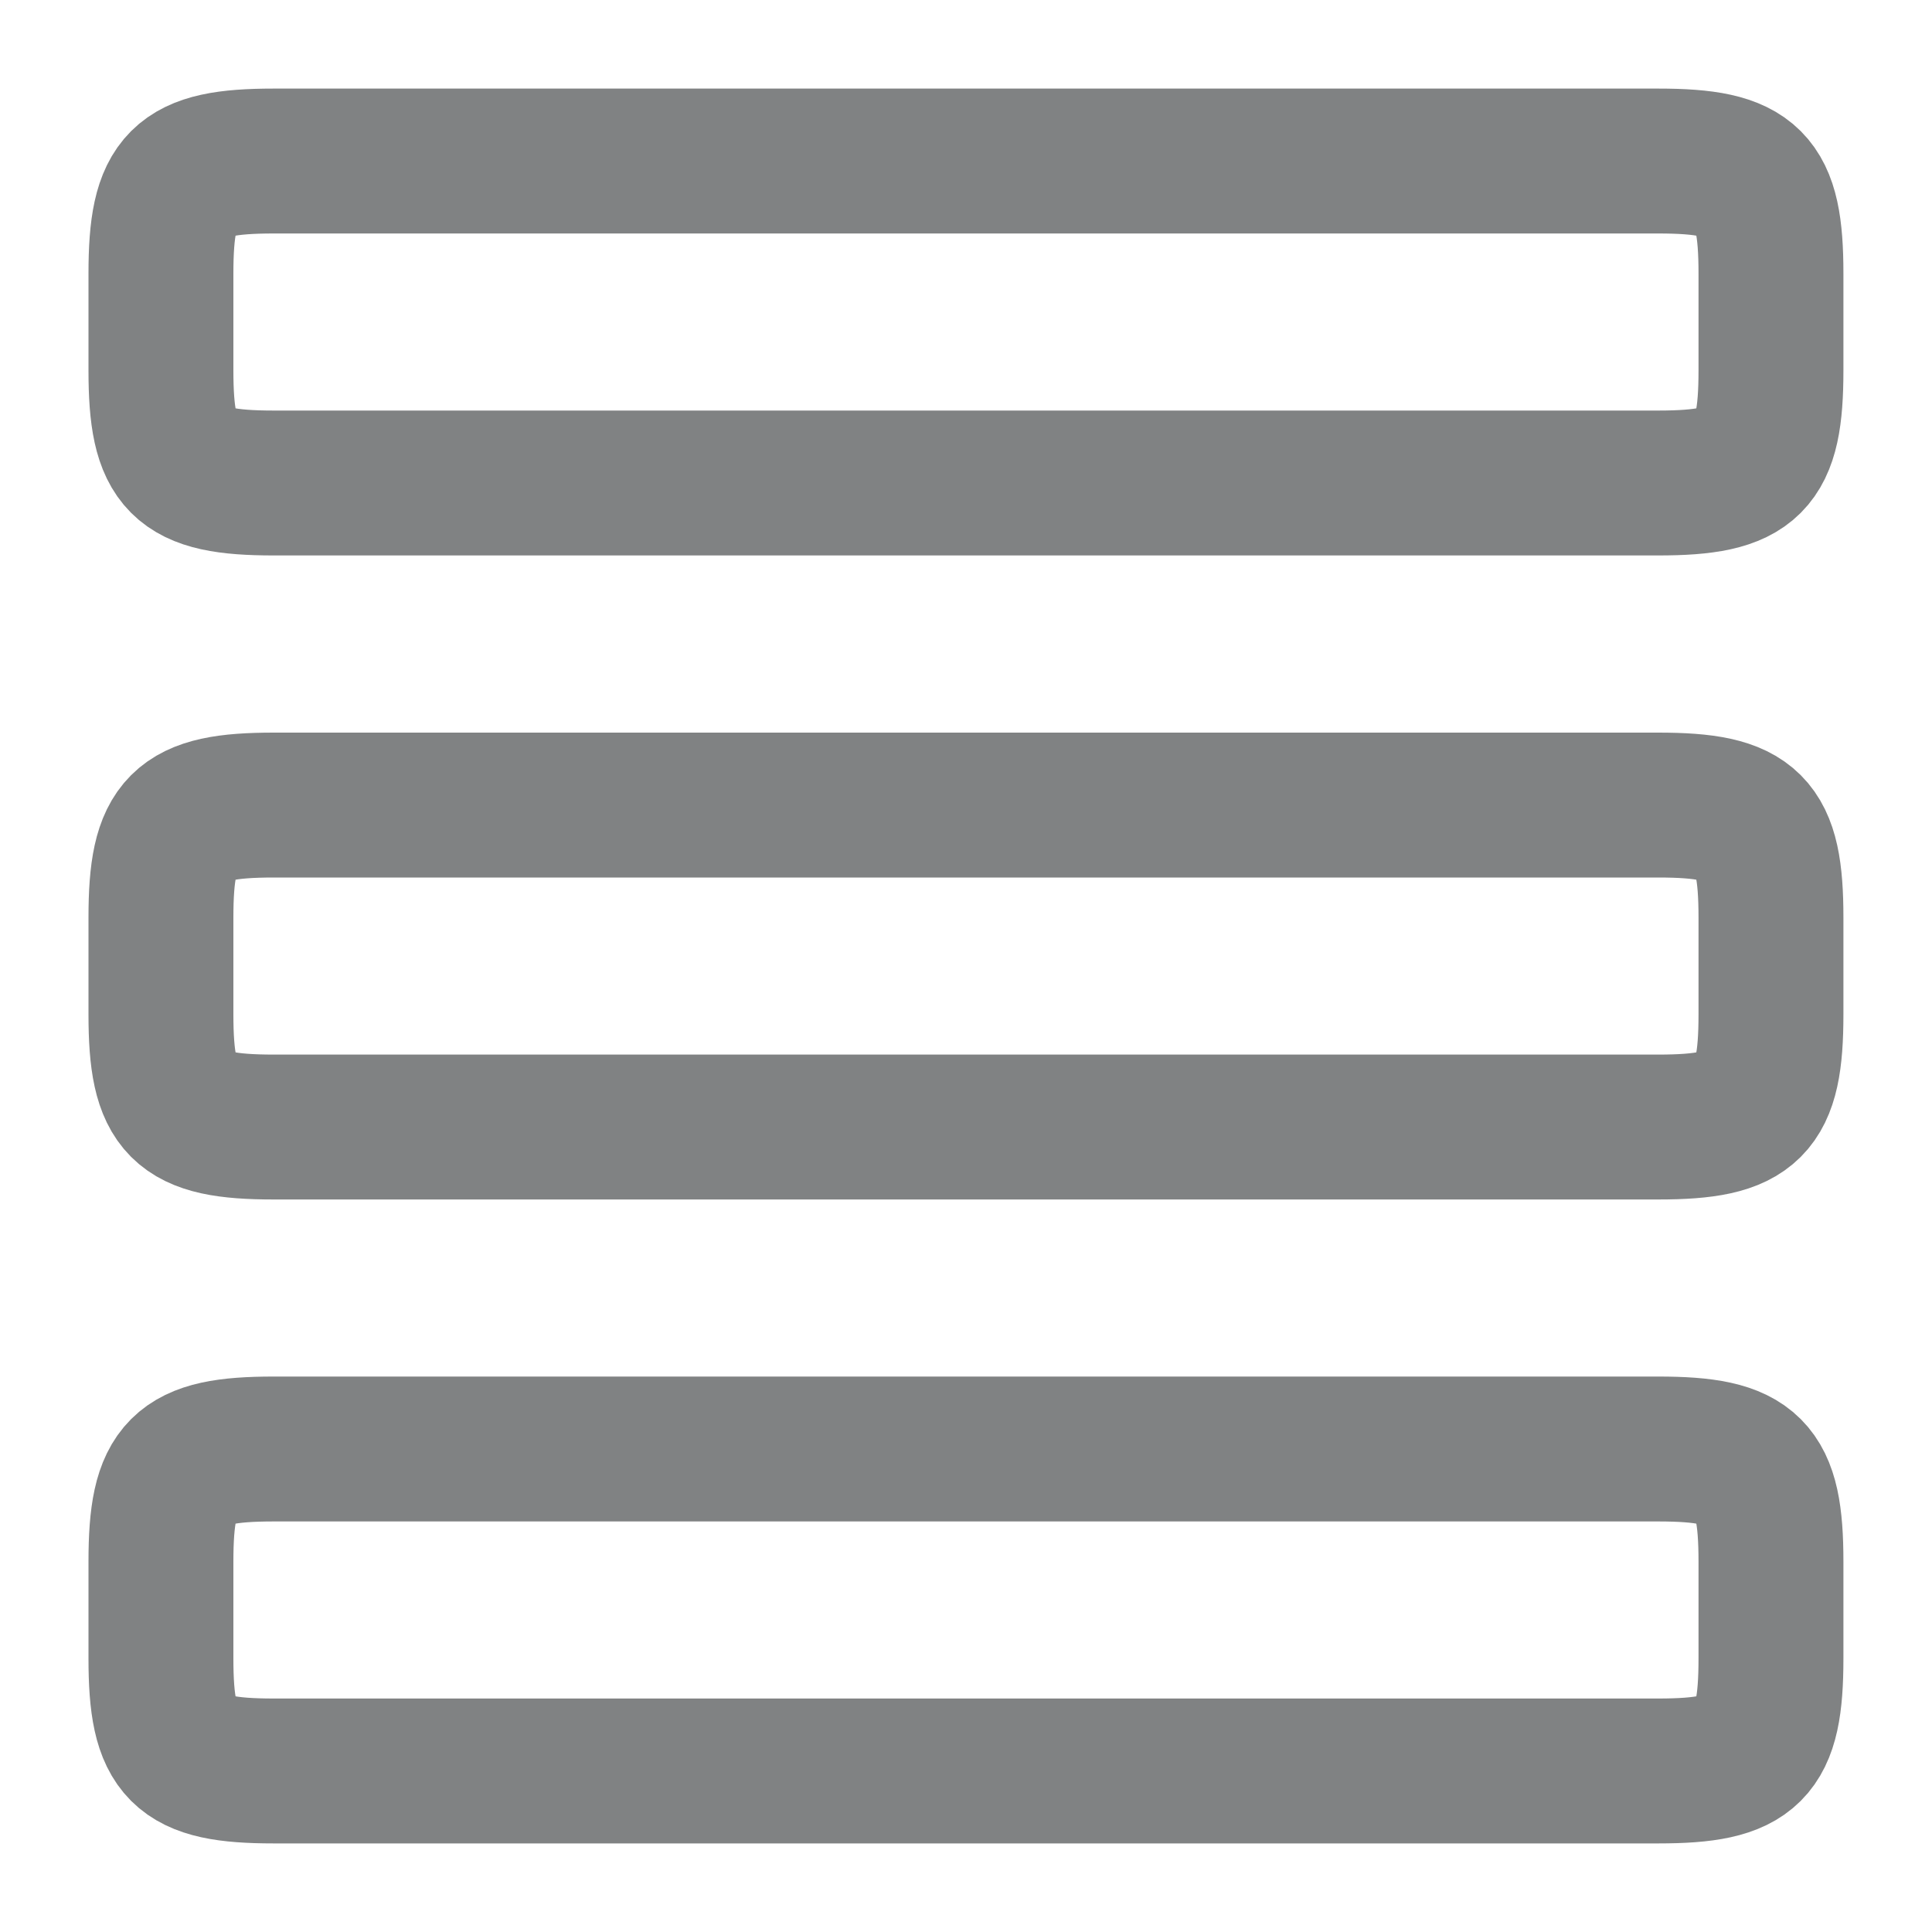 <svg width="20" height="20" viewBox="0 0 20 20" fill="none" xmlns="http://www.w3.org/2000/svg">
<g clip-path="url(#clip0_4677_18737)">
<path d="M1.666 9.5C1.666 8.535 1.867 8.334 2.833 8.334H17.166C18.131 8.334 18.333 8.535 18.333 9.5V10.5C18.333 11.465 18.131 11.667 17.166 11.667H2.833C1.867 11.667 1.666 11.465 1.666 10.5V9.5Z" stroke="#808283" stroke-width="1.5" stroke-linecap="round"/>
<path d="M1.666 2.833C1.666 1.868 1.867 1.667 2.833 1.667H17.166C18.131 1.667 18.333 1.868 18.333 2.833V3.833C18.333 4.798 18.131 5 17.166 5H2.833C1.867 5 1.666 4.798 1.666 3.833V2.833Z" stroke="#808283" stroke-width="1.5" stroke-linecap="round"/>
<path d="M1.666 16.167C1.666 15.201 1.867 15 2.833 15H17.166C18.131 15 18.333 15.201 18.333 16.167V17.167C18.333 18.132 18.131 18.333 17.166 18.333H2.833C1.867 18.333 1.666 18.132 1.666 17.167V16.167Z" stroke="#808283" stroke-width="1.5" stroke-linecap="round"/>
</g>
<defs>
<clipPath id="clip0_4677_18737">
<rect width="20" height="20" fill="white"/>
</clipPath>
</defs>
</svg>
